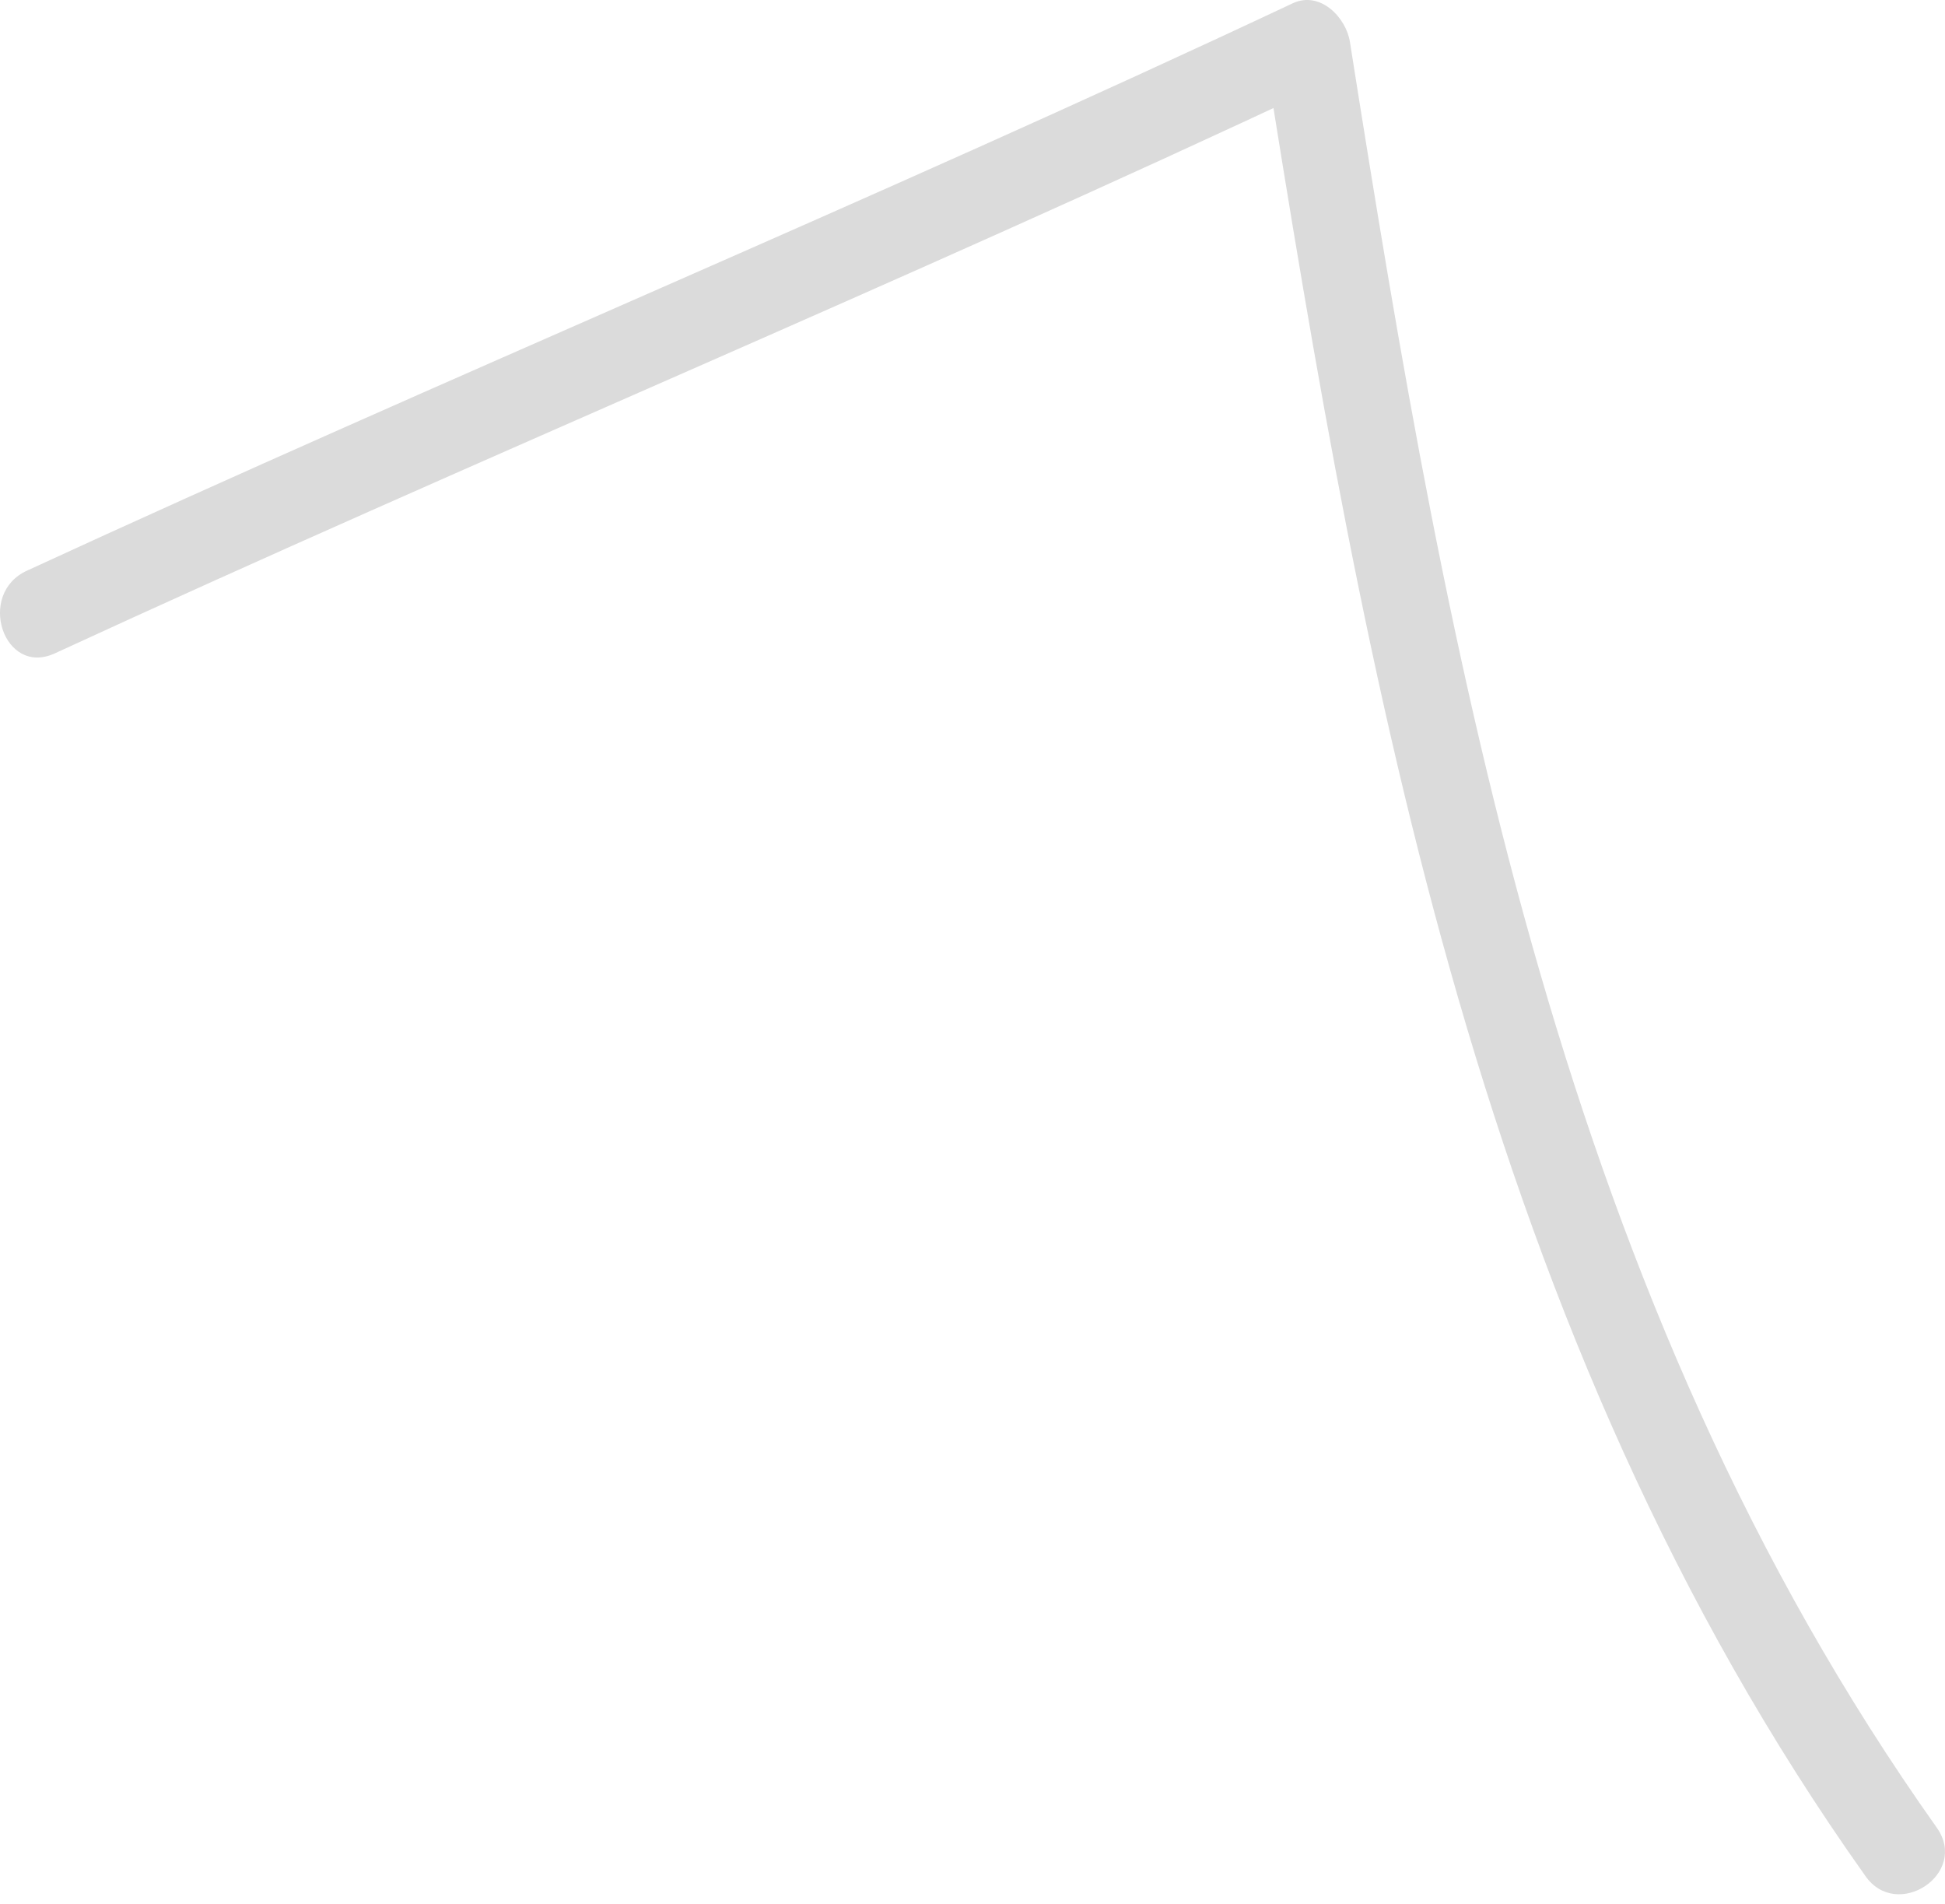 <svg width="94" height="92" viewBox="0 0 94 92" fill="none" xmlns="http://www.w3.org/2000/svg">
<g id="Group">
<path id="Vector" d="M93.605 88.321C75.463 62.749 70.031 32.364 65.242 2.035C65.063 0.86 63.821 -0.454 62.489 0.153C42.254 9.673 21.607 18.214 1.306 27.575C-1.144 28.687 0.167 32.705 2.645 31.575C22.946 22.213 43.593 13.672 63.828 4.153C62.913 3.51 61.989 2.914 61.075 2.271C65.995 33.282 71.56 64.469 90.141 90.637C91.663 92.855 95.175 90.549 93.605 88.321Z" fill="#DBDBDB"/>
</g>
</svg>
